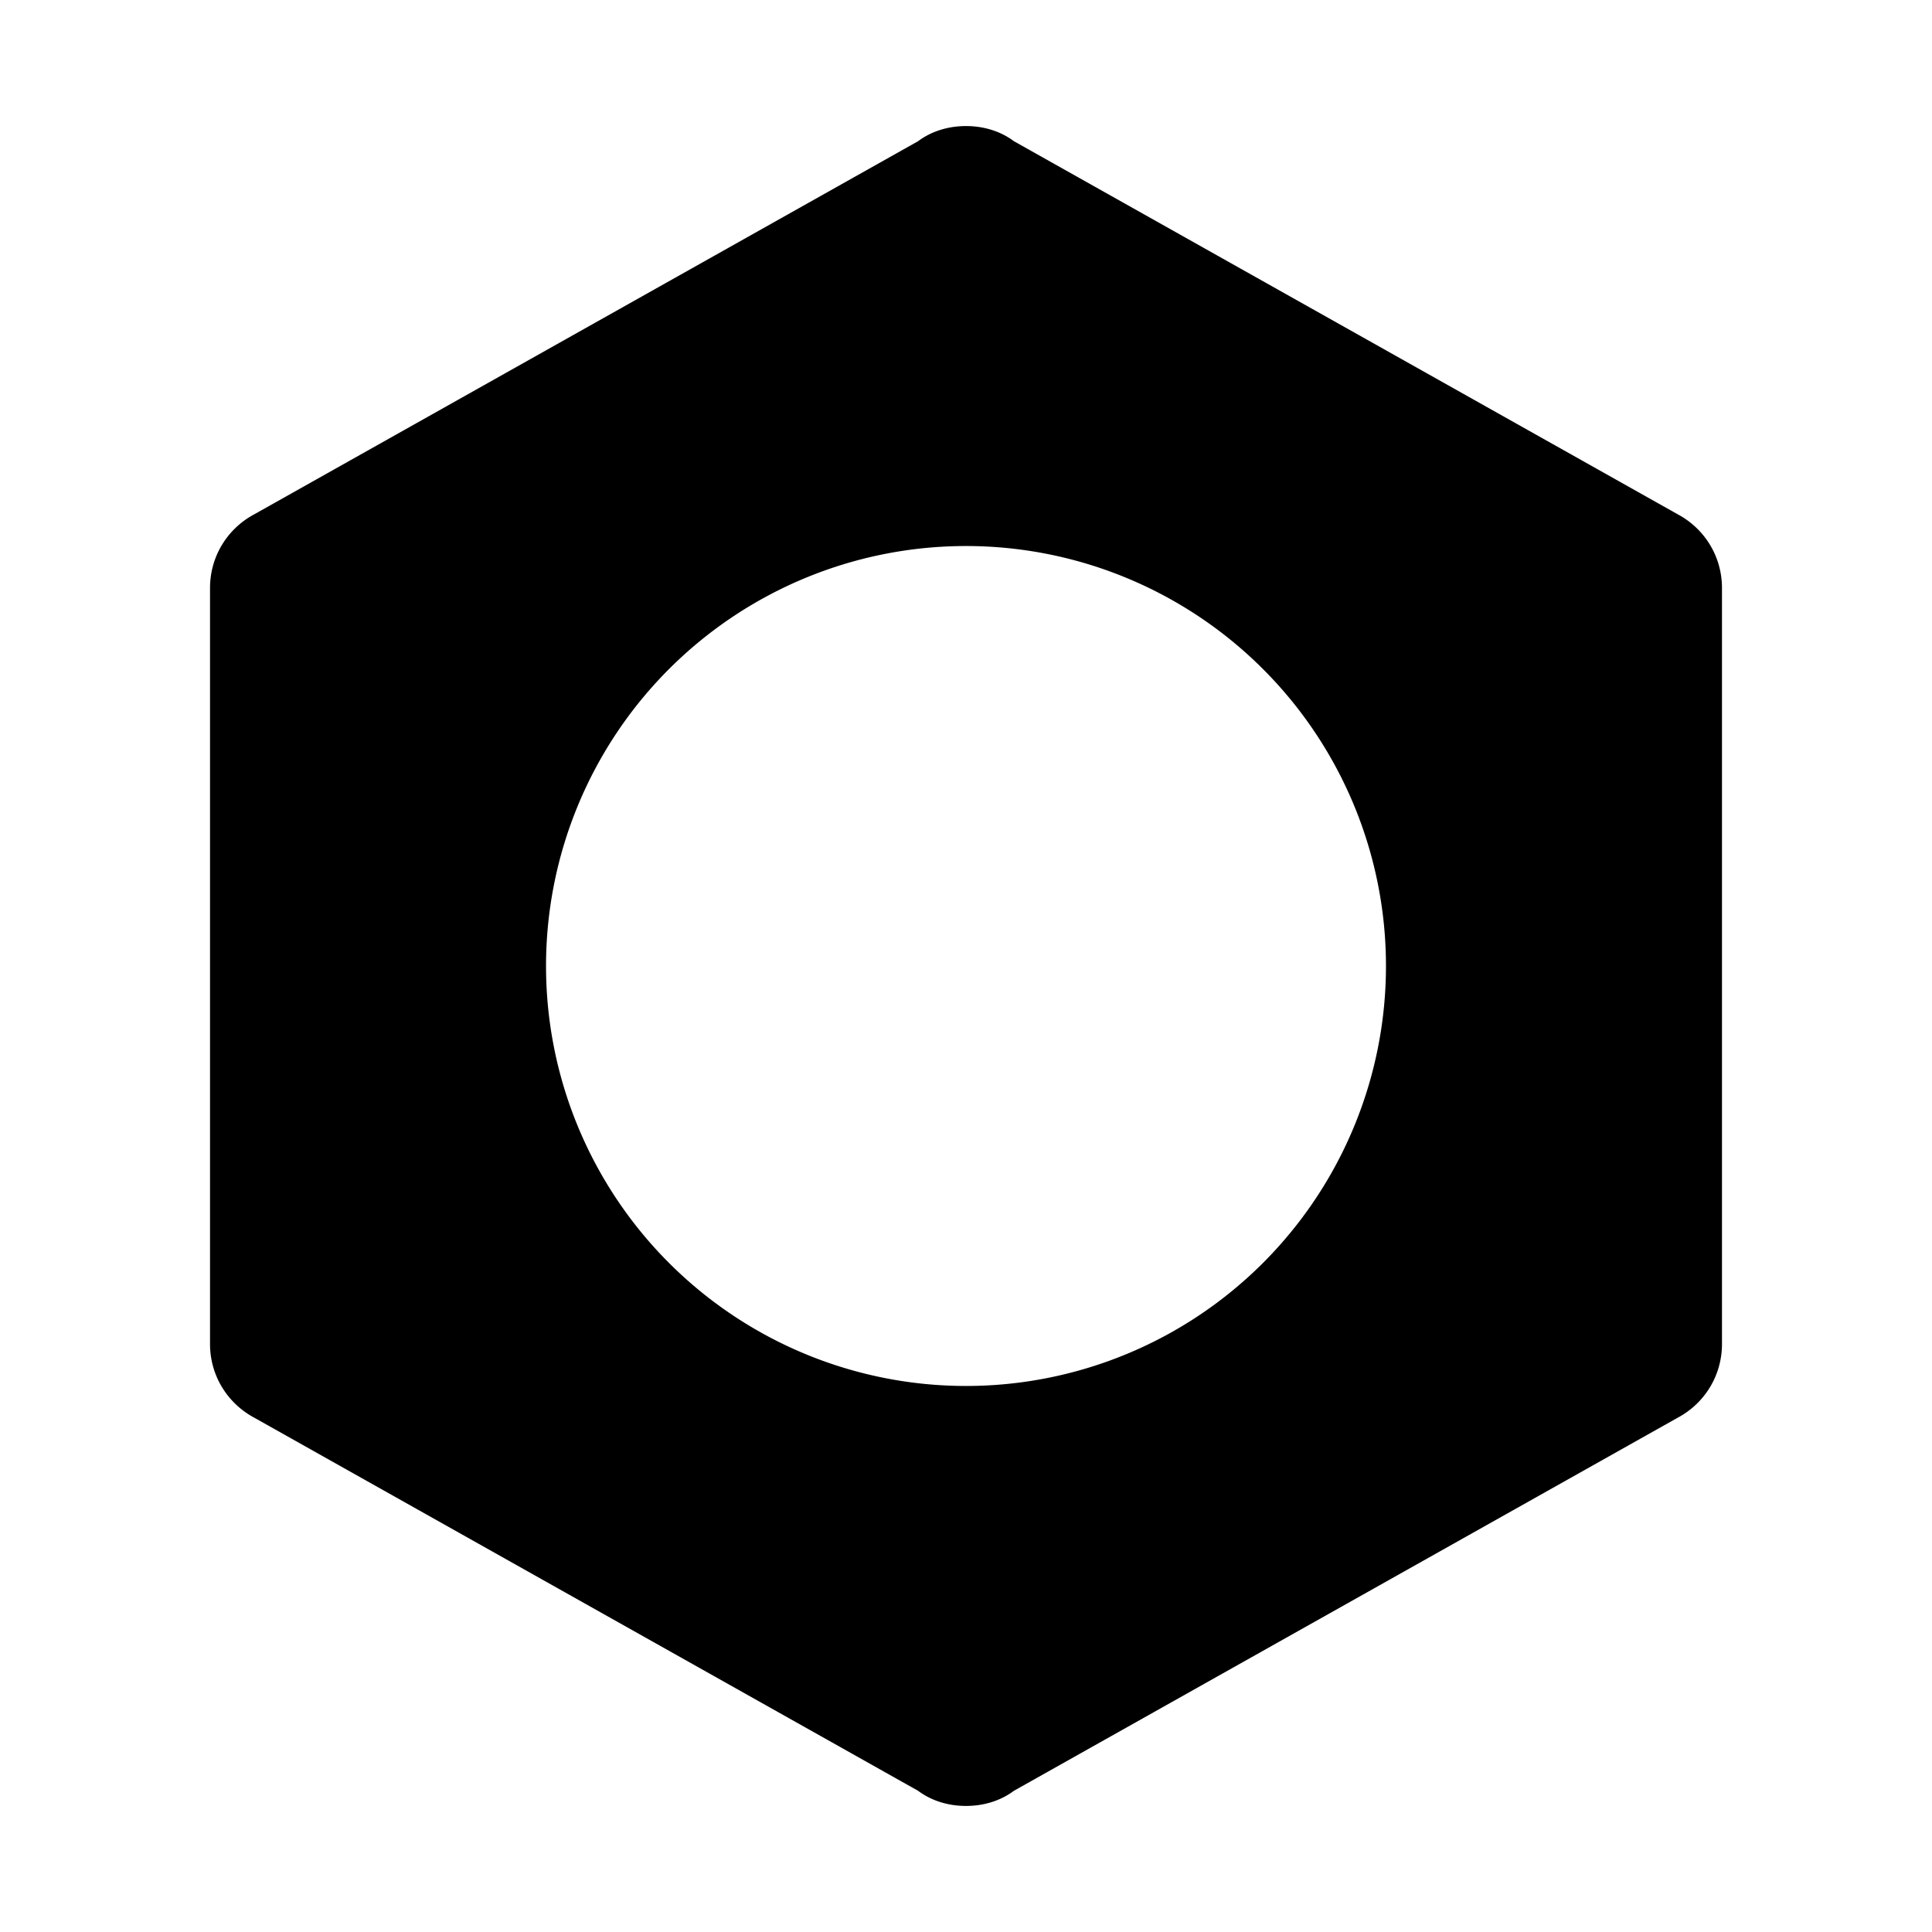 <svg xmlns="http://www.w3.org/2000/svg" viewBox="0 0 24 24">
  <path
     d="m 21.391,16.695 c 0,0.396 -0.219,0.741 -0.553,0.918 l -8.243,4.633 C 12.428,22.371 12.219,22.434 12,22.434 c -0.219,0 -0.428,-0.063 -0.595,-0.188 L 3.162,17.613 C 2.829,17.436 2.609,17.092 2.609,16.695 V 7.305 c 0,-0.396 0.219,-0.741 0.553,-0.918 L 11.405,1.754 C 11.572,1.629 11.781,1.566 12,1.566 c 0.219,0 0.428,0.063 0.595,0.188 l 8.243,4.633 c 0.334,0.177 0.553,0.522 0.553,0.918 v 9.391 M 12,6.783 A 5.217,5.217 0 0 0 6.783,12 5.217,5.217 0 0 0 12,17.217 5.217,5.217 0 0 0 17.217,12 5.217,5.217 0 0 0 12,6.783 Z" />
</svg>
